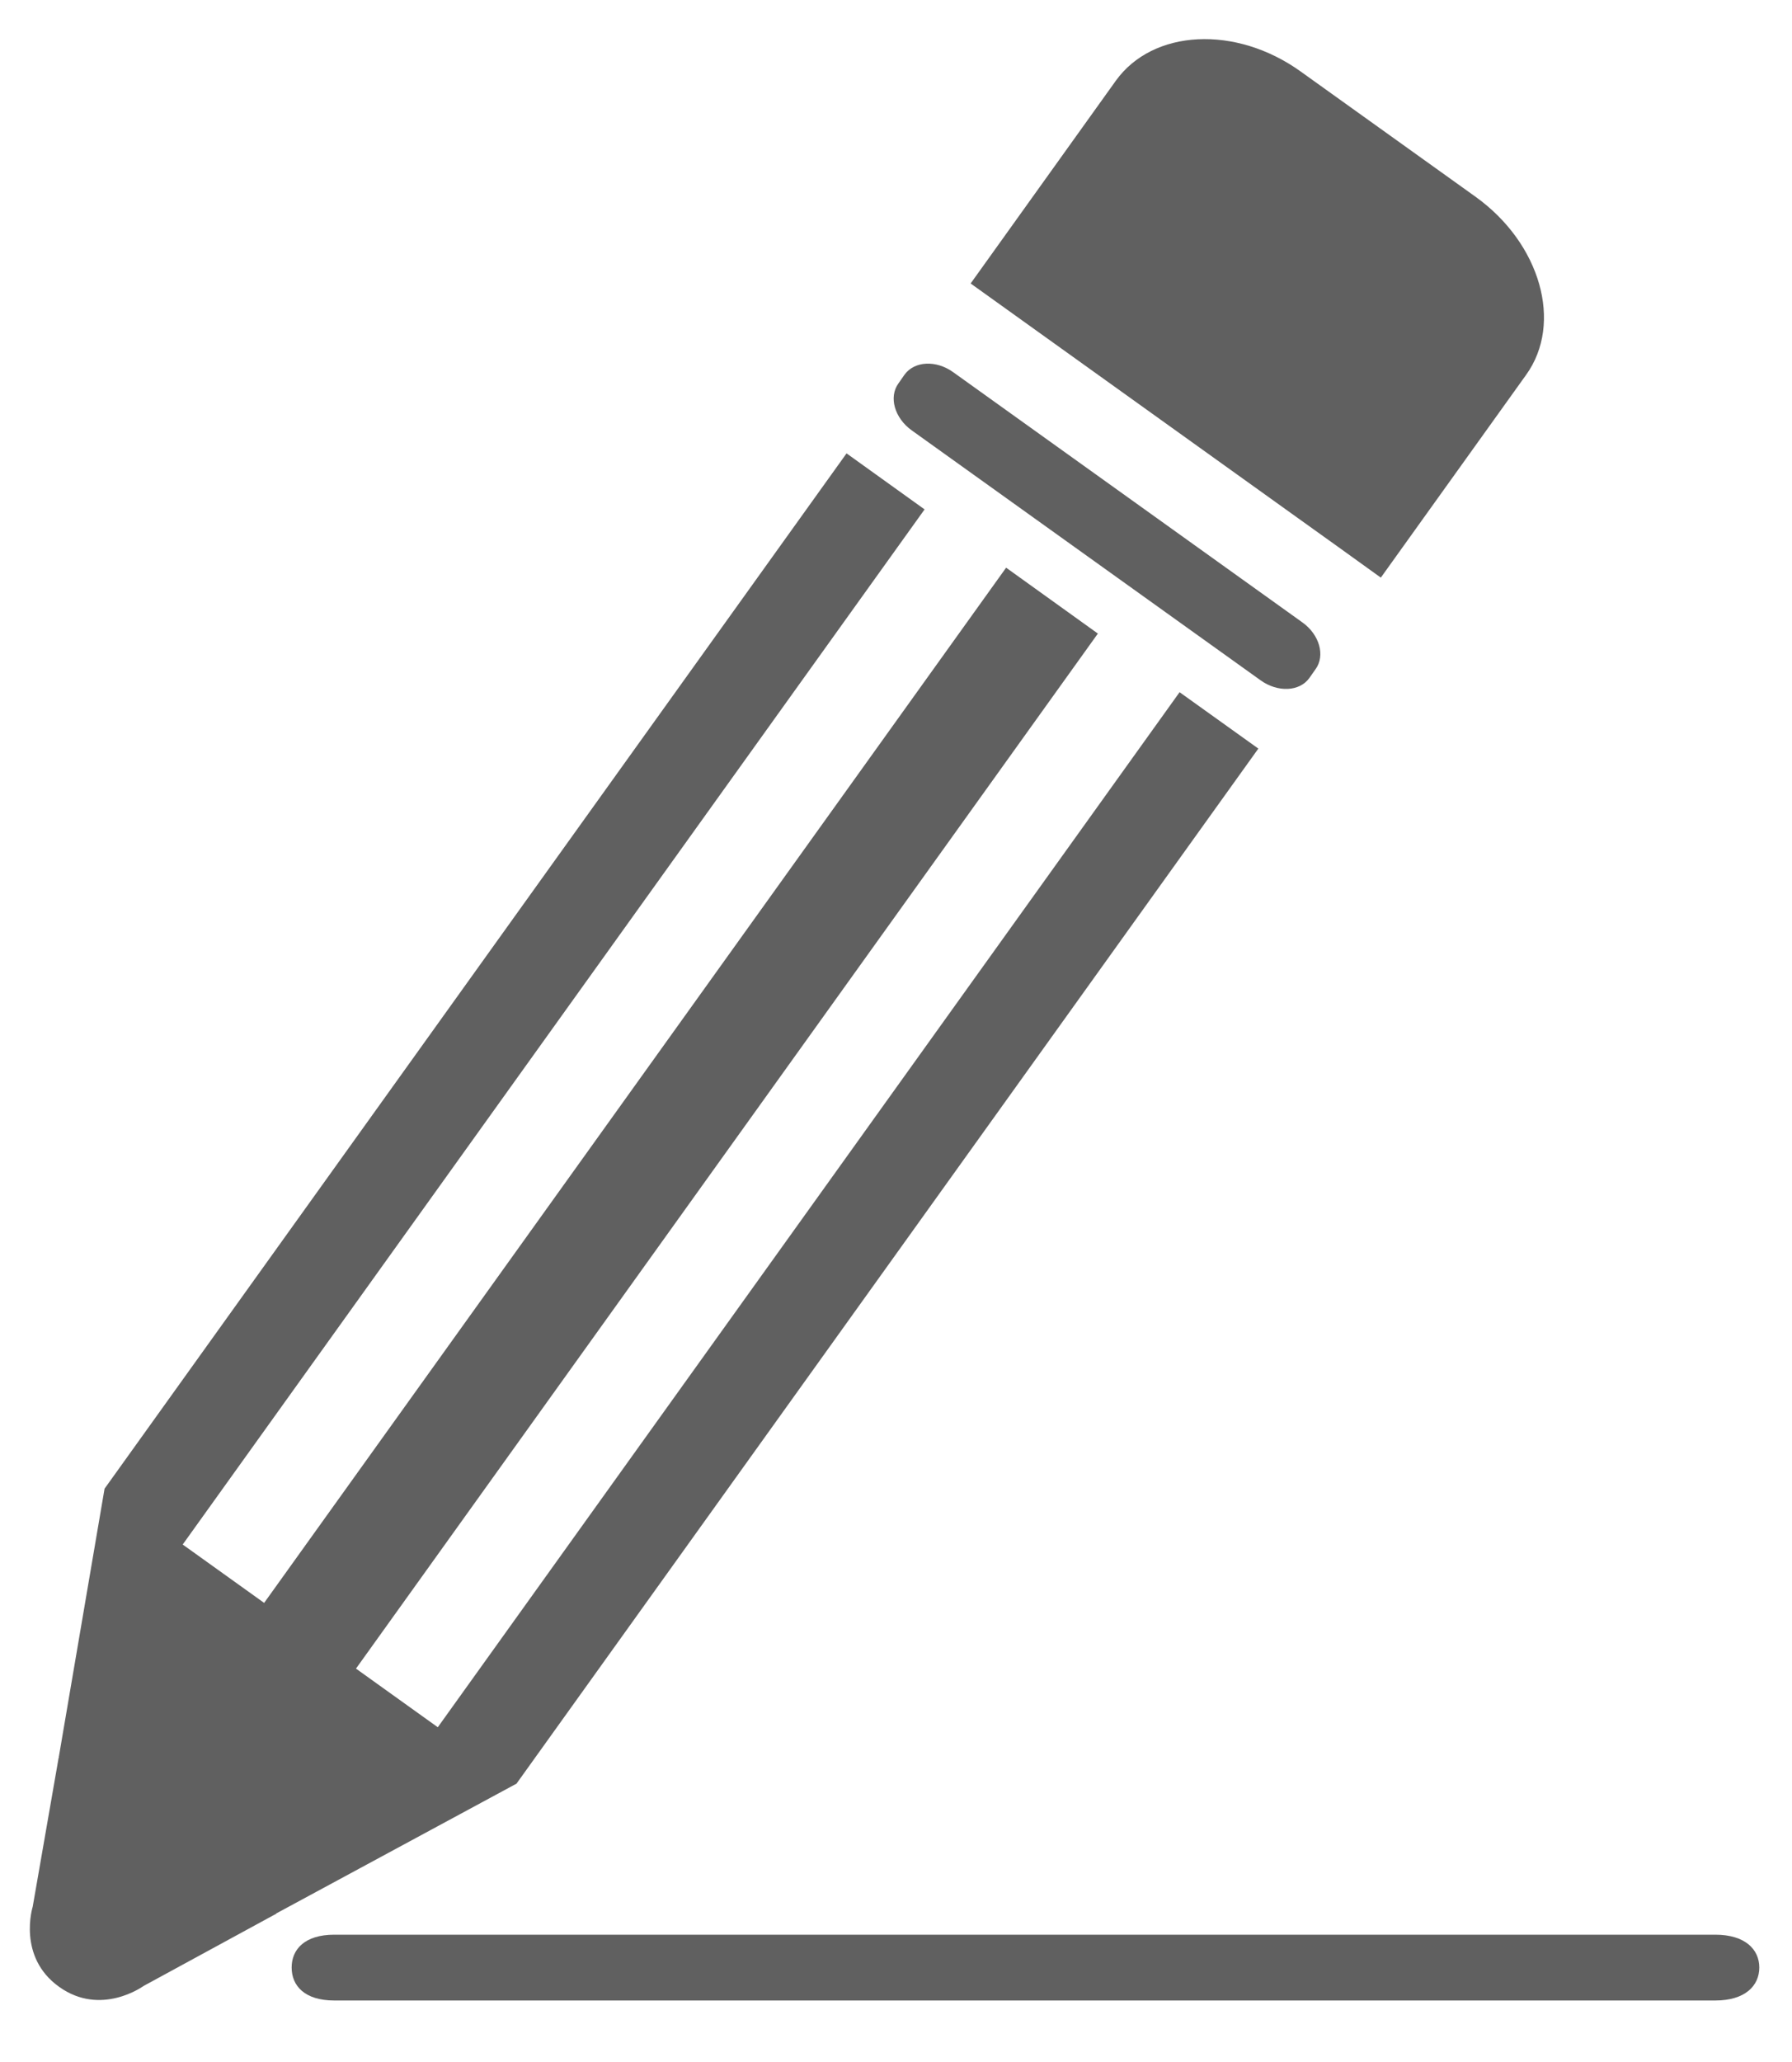 <?xml version="1.0" encoding="UTF-8" standalone="no"?>
<svg width="20px" height="23px" viewBox="0 0 20 23" version="1.1" xmlns="http://www.w3.org/2000/svg" xmlns:xlink="http://www.w3.org/1999/xlink" xmlns:sketch="http://www.bohemiancoding.com/sketch/ns">
    <!-- Generator: Sketch 3.3.3 (12081) - http://www.bohemiancoding.com/sketch -->
    <title>Blyant</title>
    <desc>Created with Sketch.</desc>
    <defs></defs>
    <g id="Skisser-sidemaler" stroke="none" stroke-width="1" fill="none" fill-rule="evenodd" sketch:type="MSPage">
        <g id="Artikkel-" sketch:type="MSArtboardGroup" transform="translate(-420, -532)" fill="#606060">
            <g id="Overskrift-og-ingress" sketch:type="MSLayerGroup" transform="translate(221, 340)">
                <g id="Byline" transform="translate(199, 192)" sketch:type="MSShapeGroup">
                    <g id="Blyant">
                        <path d="M19.635,21.946 C19.635,21.744 19.476,21.58 19.144,21.58 L3.731,21.58 C3.4,21.58 3.255,21.744 3.255,21.946 C3.255,22.15 3.4,22.314 3.731,22.314 L19.144,22.314 C19.476,22.314 19.635,22.15 19.635,21.946" id="Fill-1"></path>
                        <path d="M4.886,19.266 L3.973,18.612 L12.253,7.067 L11.229,6.332 L2.948,17.879 L2.039,17.228 L10.319,5.682 L9.448,5.057 L1.167,16.605 L0.656,19.6 L0.661,19.609 L0.655,19.603 L0.365,21.268 C0.365,21.268 0.19,21.826 0.659,22.161 C1.128,22.498 1.602,22.152 1.602,22.152 L3.087,21.344 L3.079,21.338 L3.087,21.341 L5.763,19.896 L5.764,19.896 L14.044,8.35 L13.165,7.721 L4.886,19.266 L4.886,19.266 Z M14.937,6.102 L15.411,6.443 L17.032,4.182 C17.448,3.605 17.193,2.714 16.467,2.194 L14.517,0.798 C13.793,0.278 12.868,0.324 12.453,0.901 L10.833,3.162 L14.49,5.782 L14.937,6.102 Z M14.535,6.942 L10.639,4.152 C10.448,4.014 10.206,4.027 10.096,4.178 L10.027,4.277 C9.917,4.429 9.984,4.663 10.175,4.8 L14.07,7.589 C14.26,7.725 14.504,7.715 14.613,7.563 L14.682,7.465 C14.793,7.313 14.727,7.079 14.535,6.942 L14.535,6.942 Z" id="Fill-2"></path>
                    </g>
                </g>
            </g>
        </g>
    </g>
</svg>